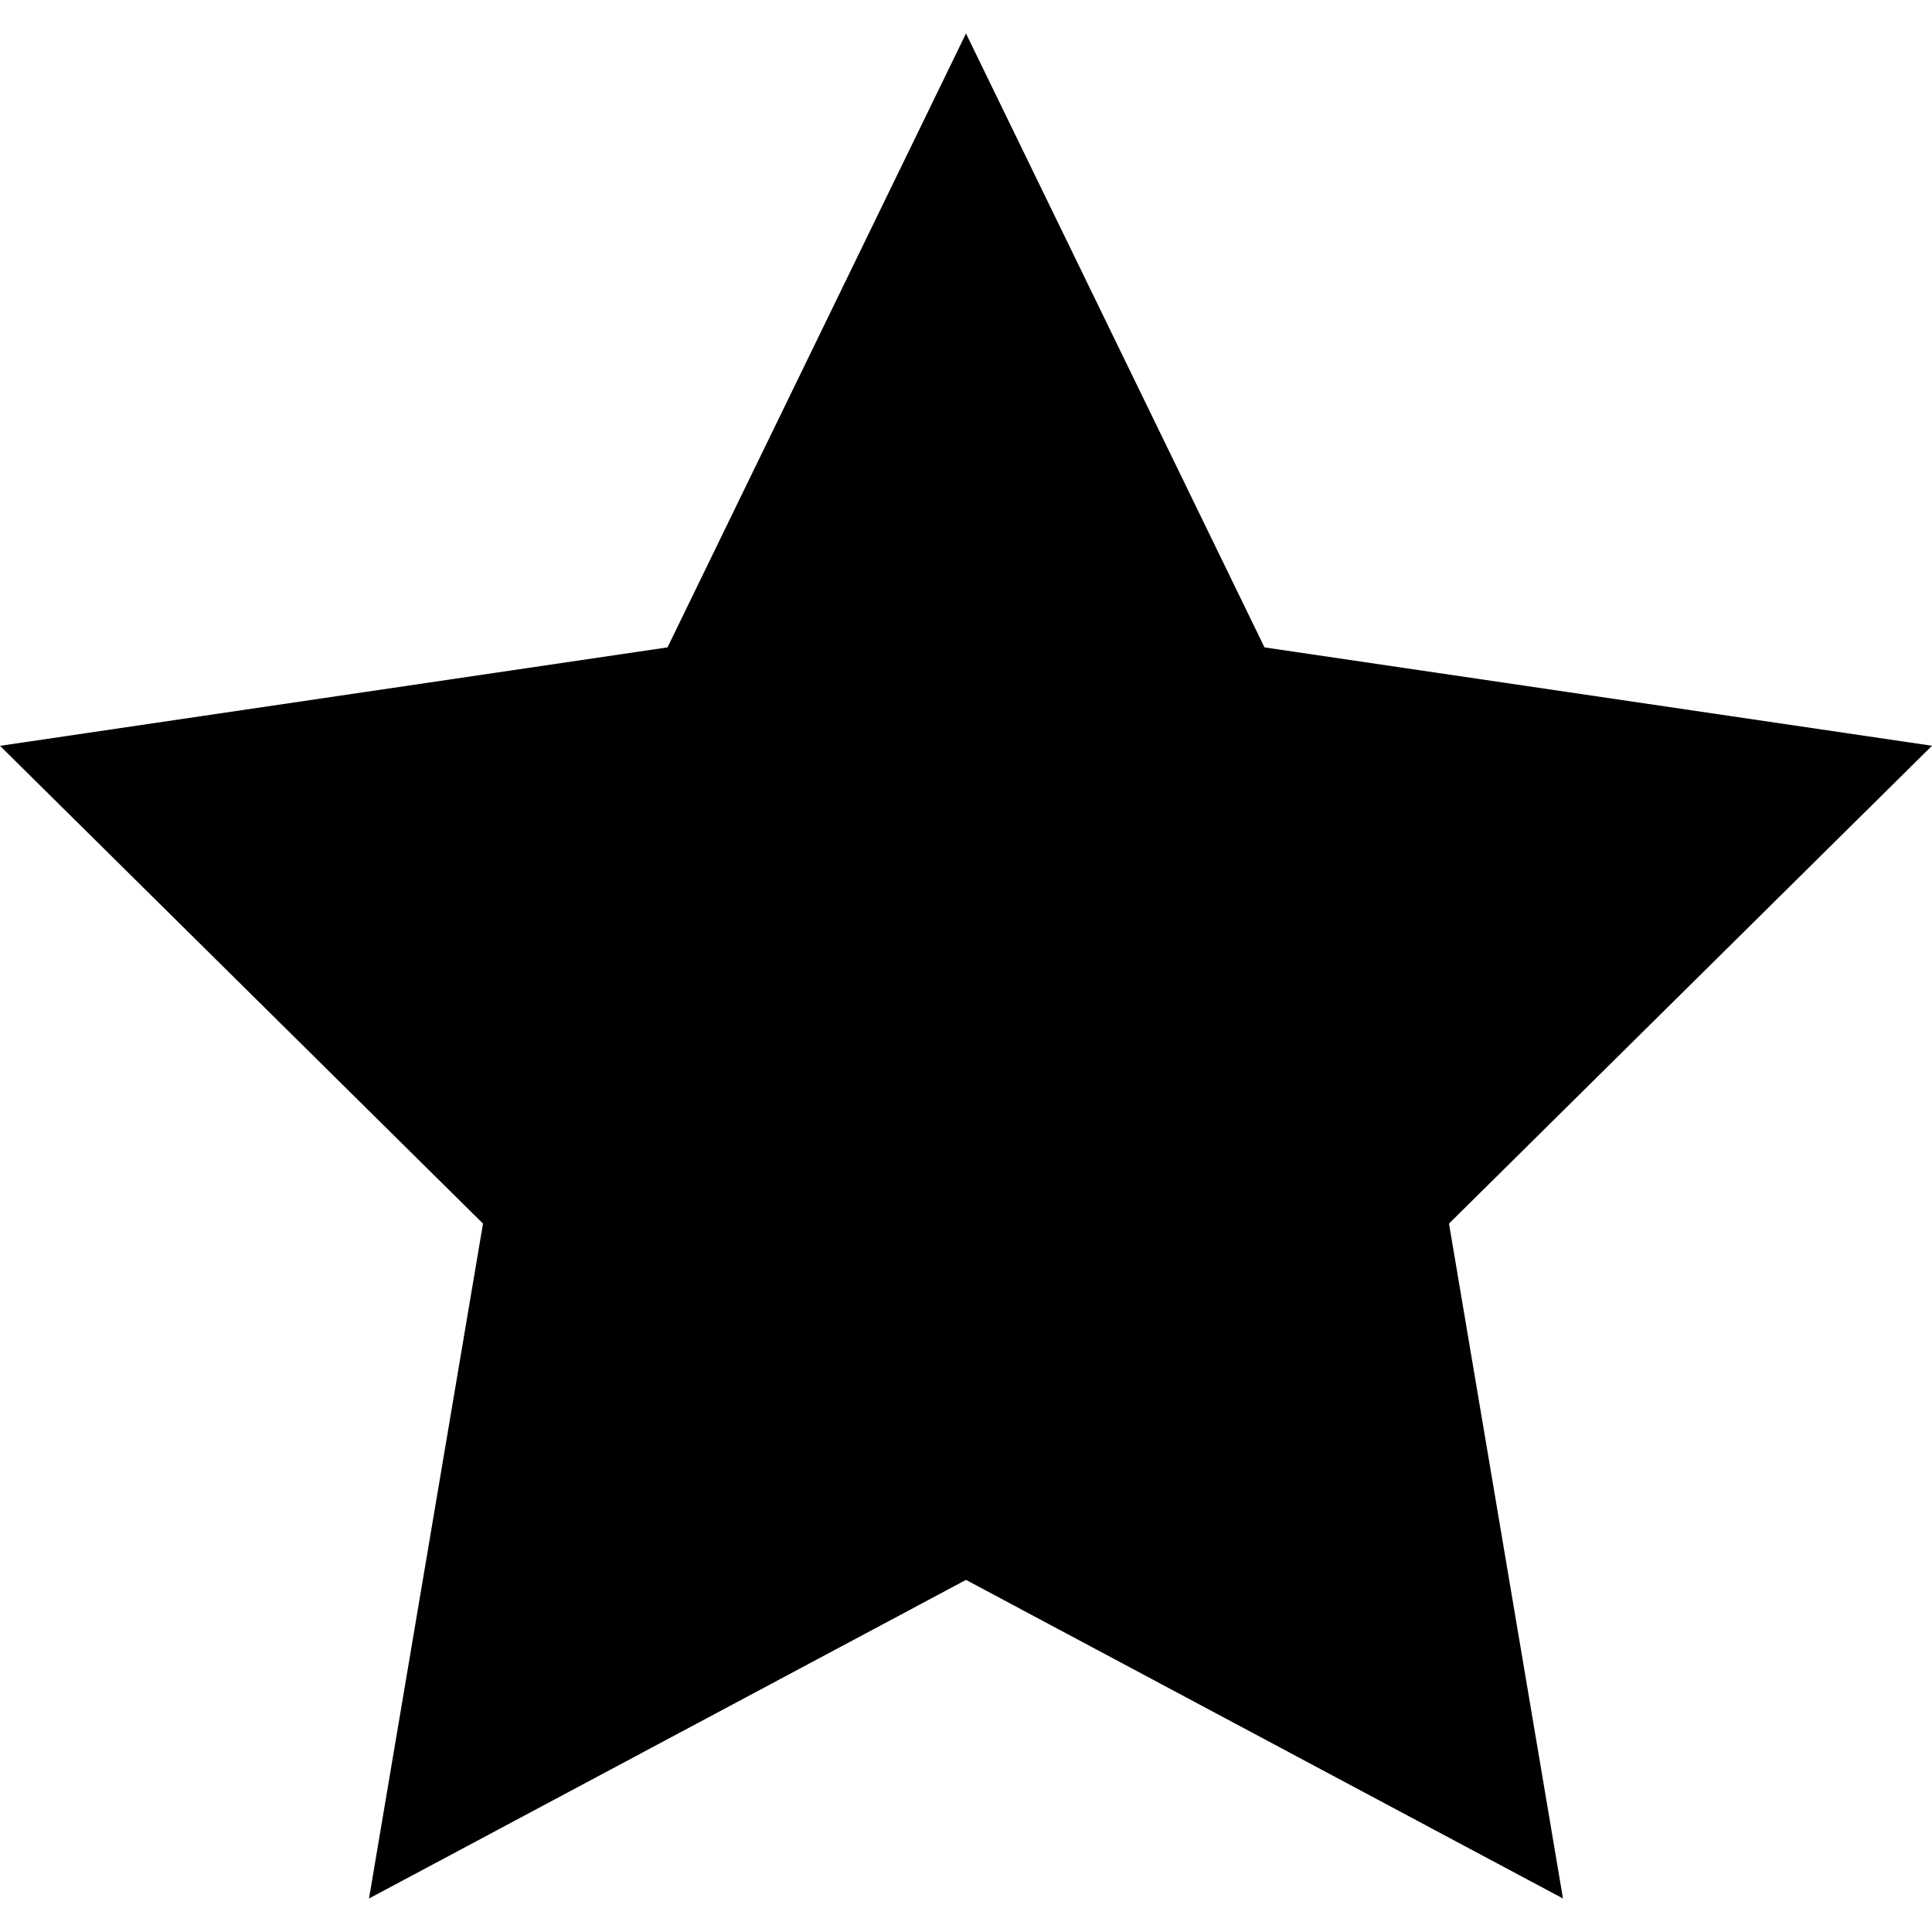 <svg id="Flat" xmlns="http://www.w3.org/2000/svg" viewBox="0 0 24 24"><title>055-star</title><path d="M12,.416,8.292,8.042,0,9.265,6,15.2,4.584,23.584,12,19.626l7.416,3.958L18,15.2l6-5.936L15.708,8.042,12,.416Z"/></svg>
